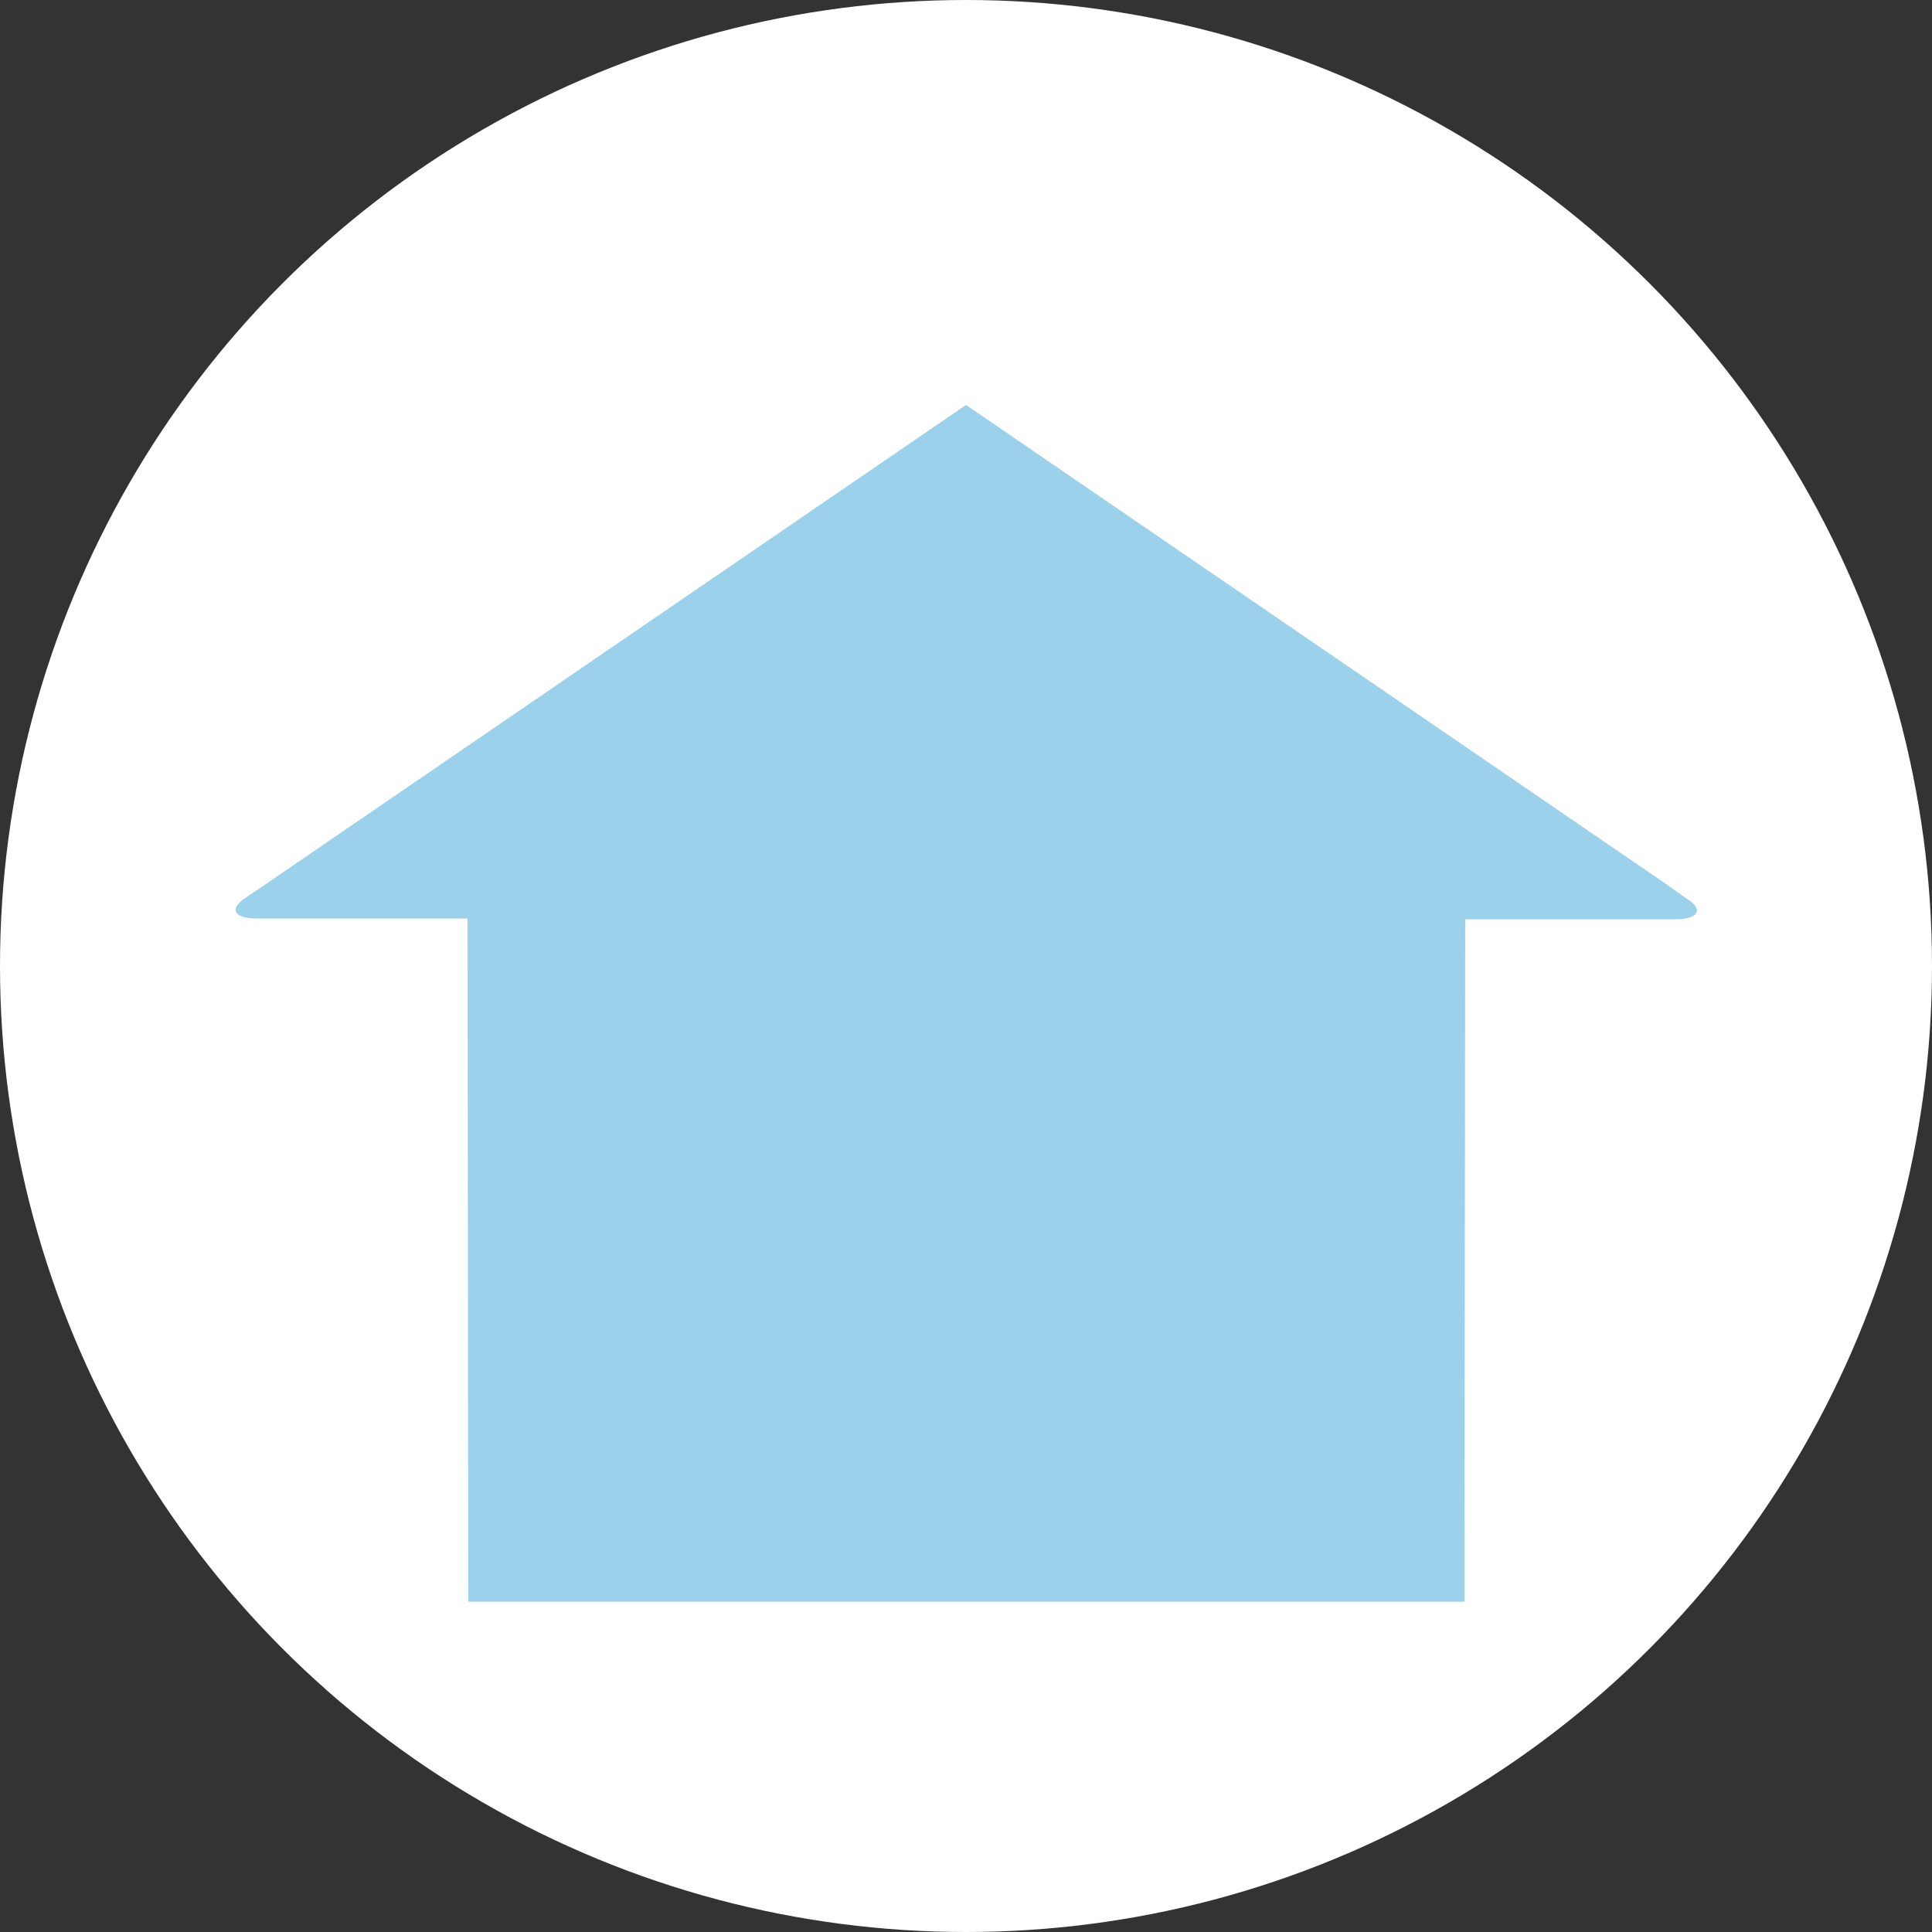 <?xml version="1.0" encoding="utf-8"?>
<!-- Generator: Adobe Illustrator 21.1.0, SVG Export Plug-In . SVG Version: 6.00 Build 0)  -->
<svg version="1.1" id="Слой_1" xmlns="http://www.w3.org/2000/svg" xmlns:xlink="http://www.w3.org/1999/xlink" x="0px" y="0px"
	 viewBox="0 0 256.2 256.2" style="enable-background:new 0 0 256.2 256.2;" xml:space="preserve">
<rect x="0" y="0" width="256.2" height="256.2" fill="#333333" stroke="none"/>
<style type="text/css">
	.st0{fill:#FFFFFF;}
	.st1{fill:#9BD1EA;}
</style>
<circle class="st0" cx="128.1" cy="128.1" r="128.1"/>
<path class="st1" d="M222.2,121.9c-3,0-27.9,0-27.9,0l-0.1,90.5H62.1L62,121.8c0,0-24.9,0-27.9,0c-3,0-3.8-1.2-1.6-2.7l3.1-2.1
	l92.5-63.3l92.5,63.3l3.1,2.2C226,120.6,225.2,121.9,222.2,121.9z"/>
</svg>
